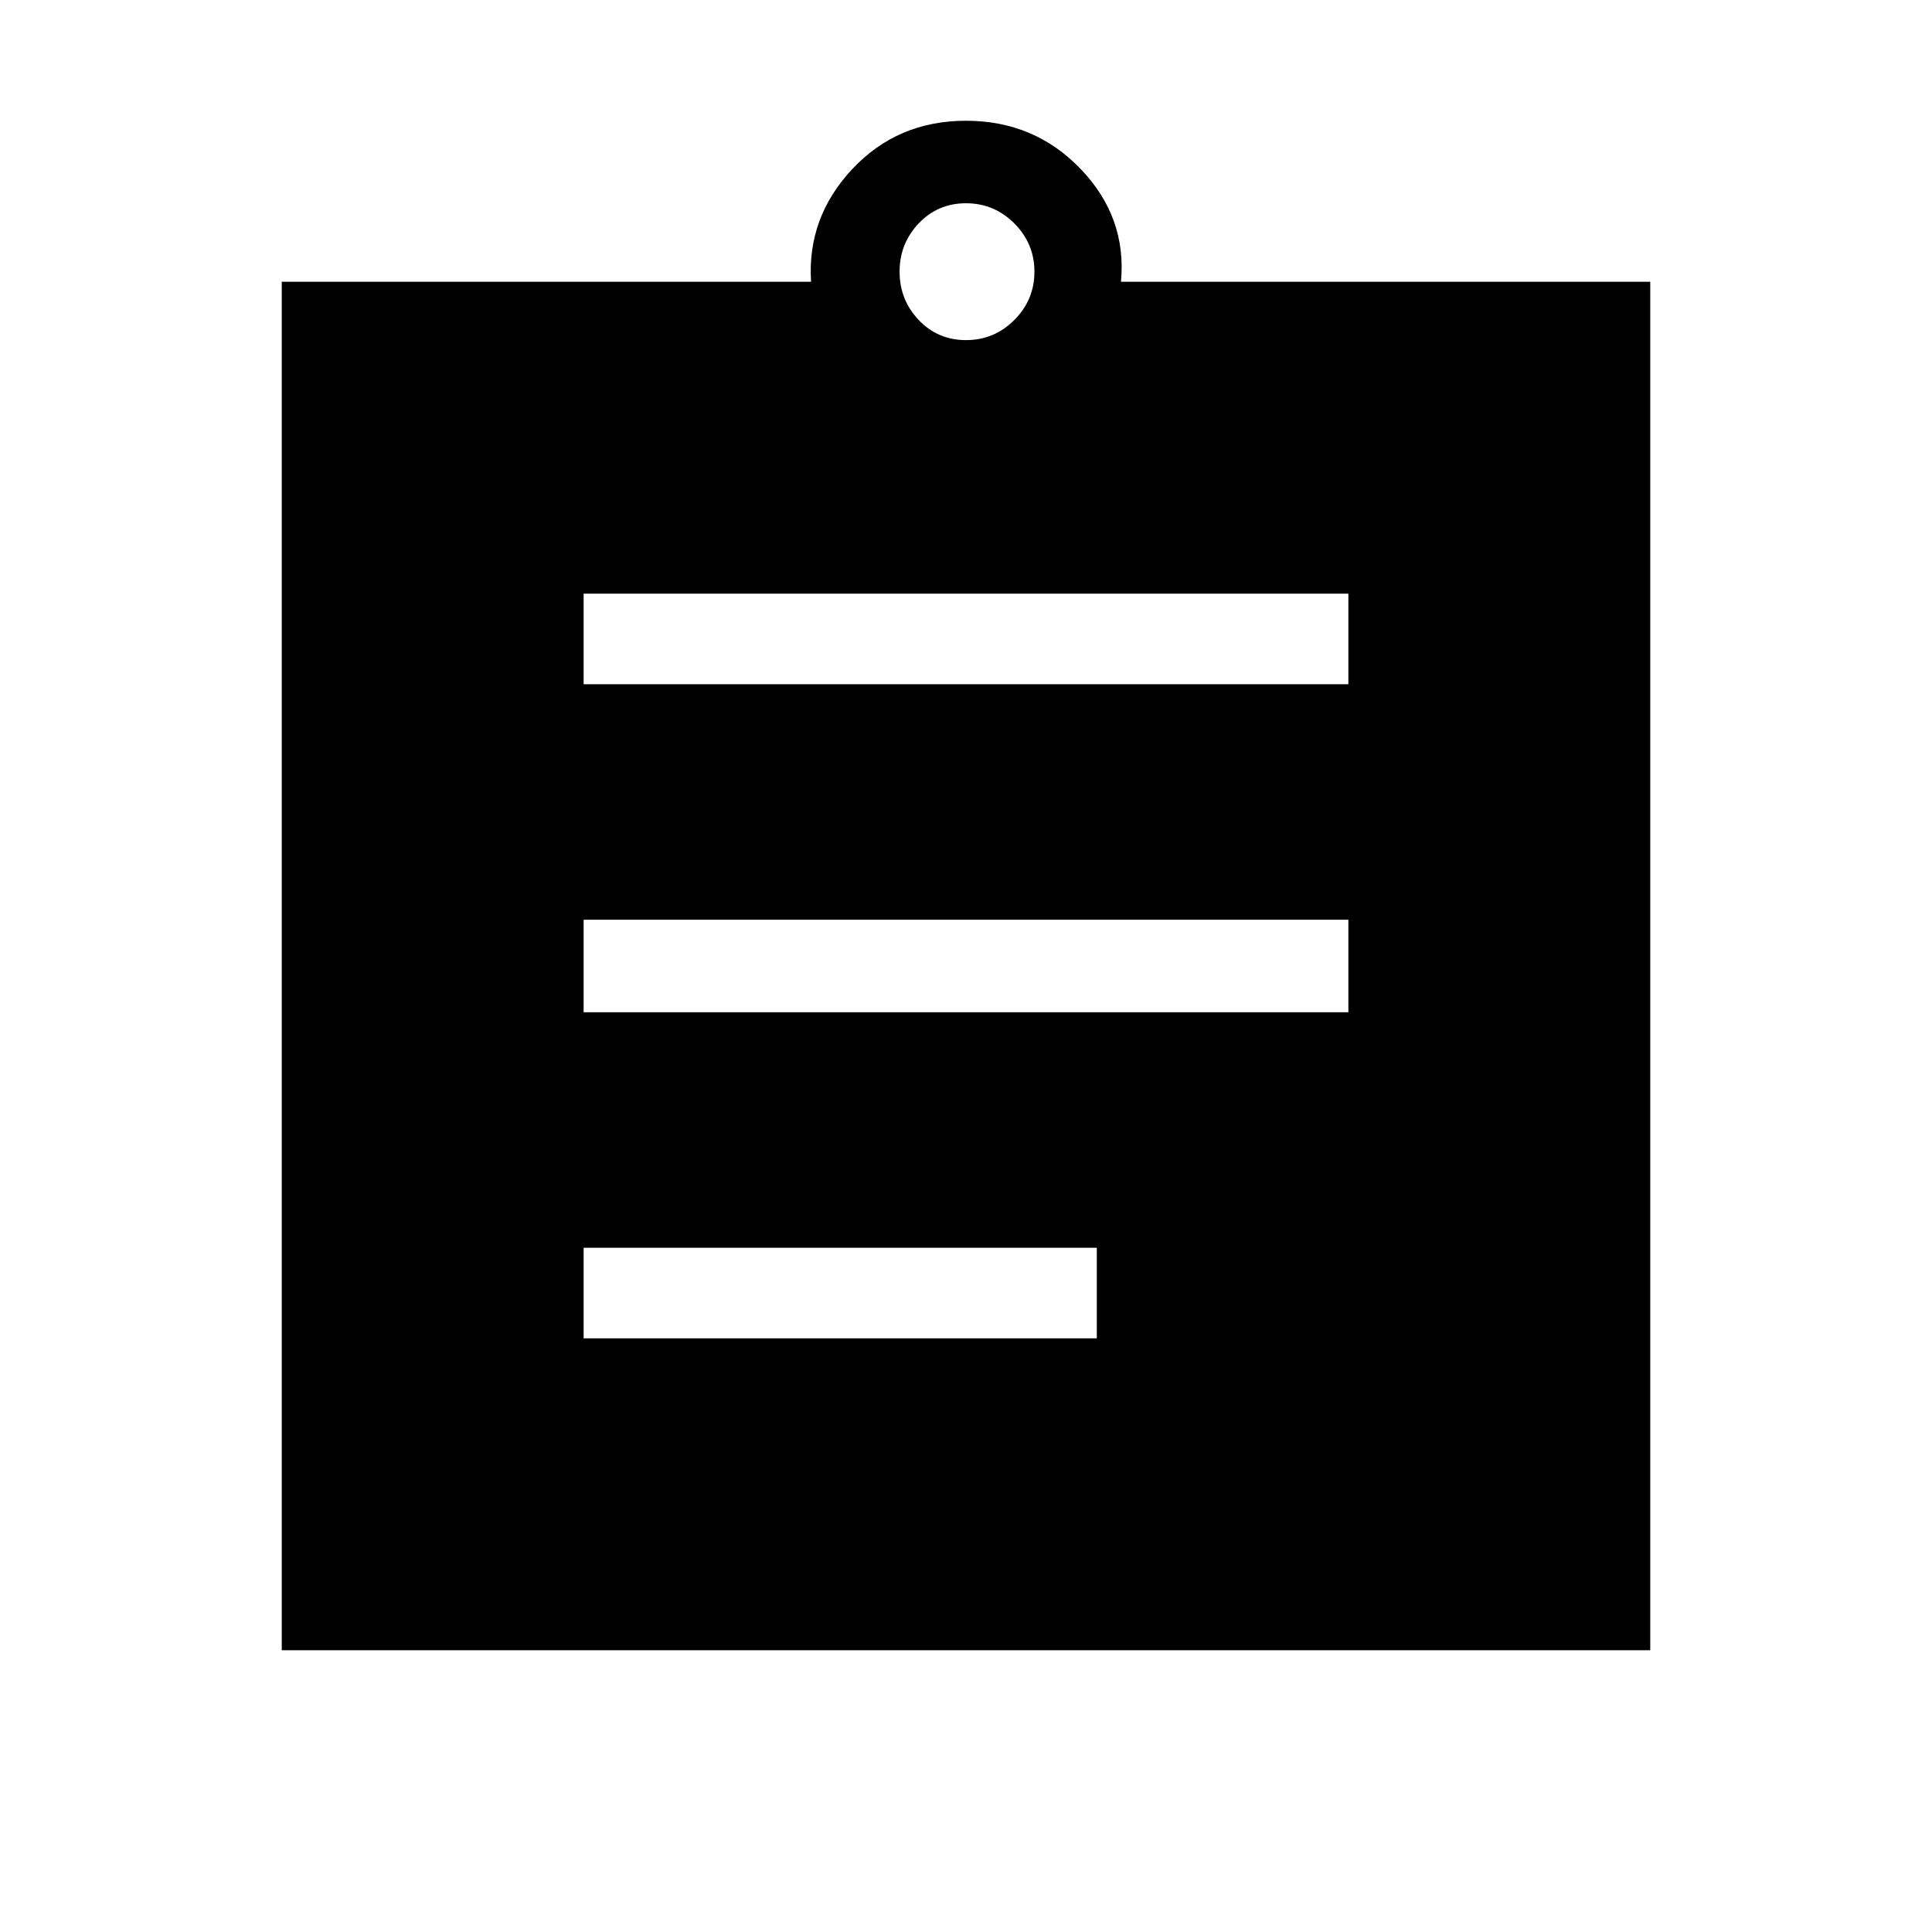 <svg xmlns="http://www.w3.org/2000/svg" width="48" height="48"><path d="M14.5 33.25h12.75V31H14.5zm0-8.1h19v-2.3h-19zm0-8.15h19v-2.25h-19zM7 41V7h13.15q-.1-1.6 1.025-2.8Q22.3 3 24 3q1.7 0 2.85 1.2 1.15 1.2 1 2.8H41v34zM24 8.45q.7 0 1.2-.5t.5-1.2q0-.7-.5-1.2t-1.2-.5q-.7 0-1.175.5-.475.5-.475 1.2t.475 1.2q.475.5 1.175.5z"/></svg>